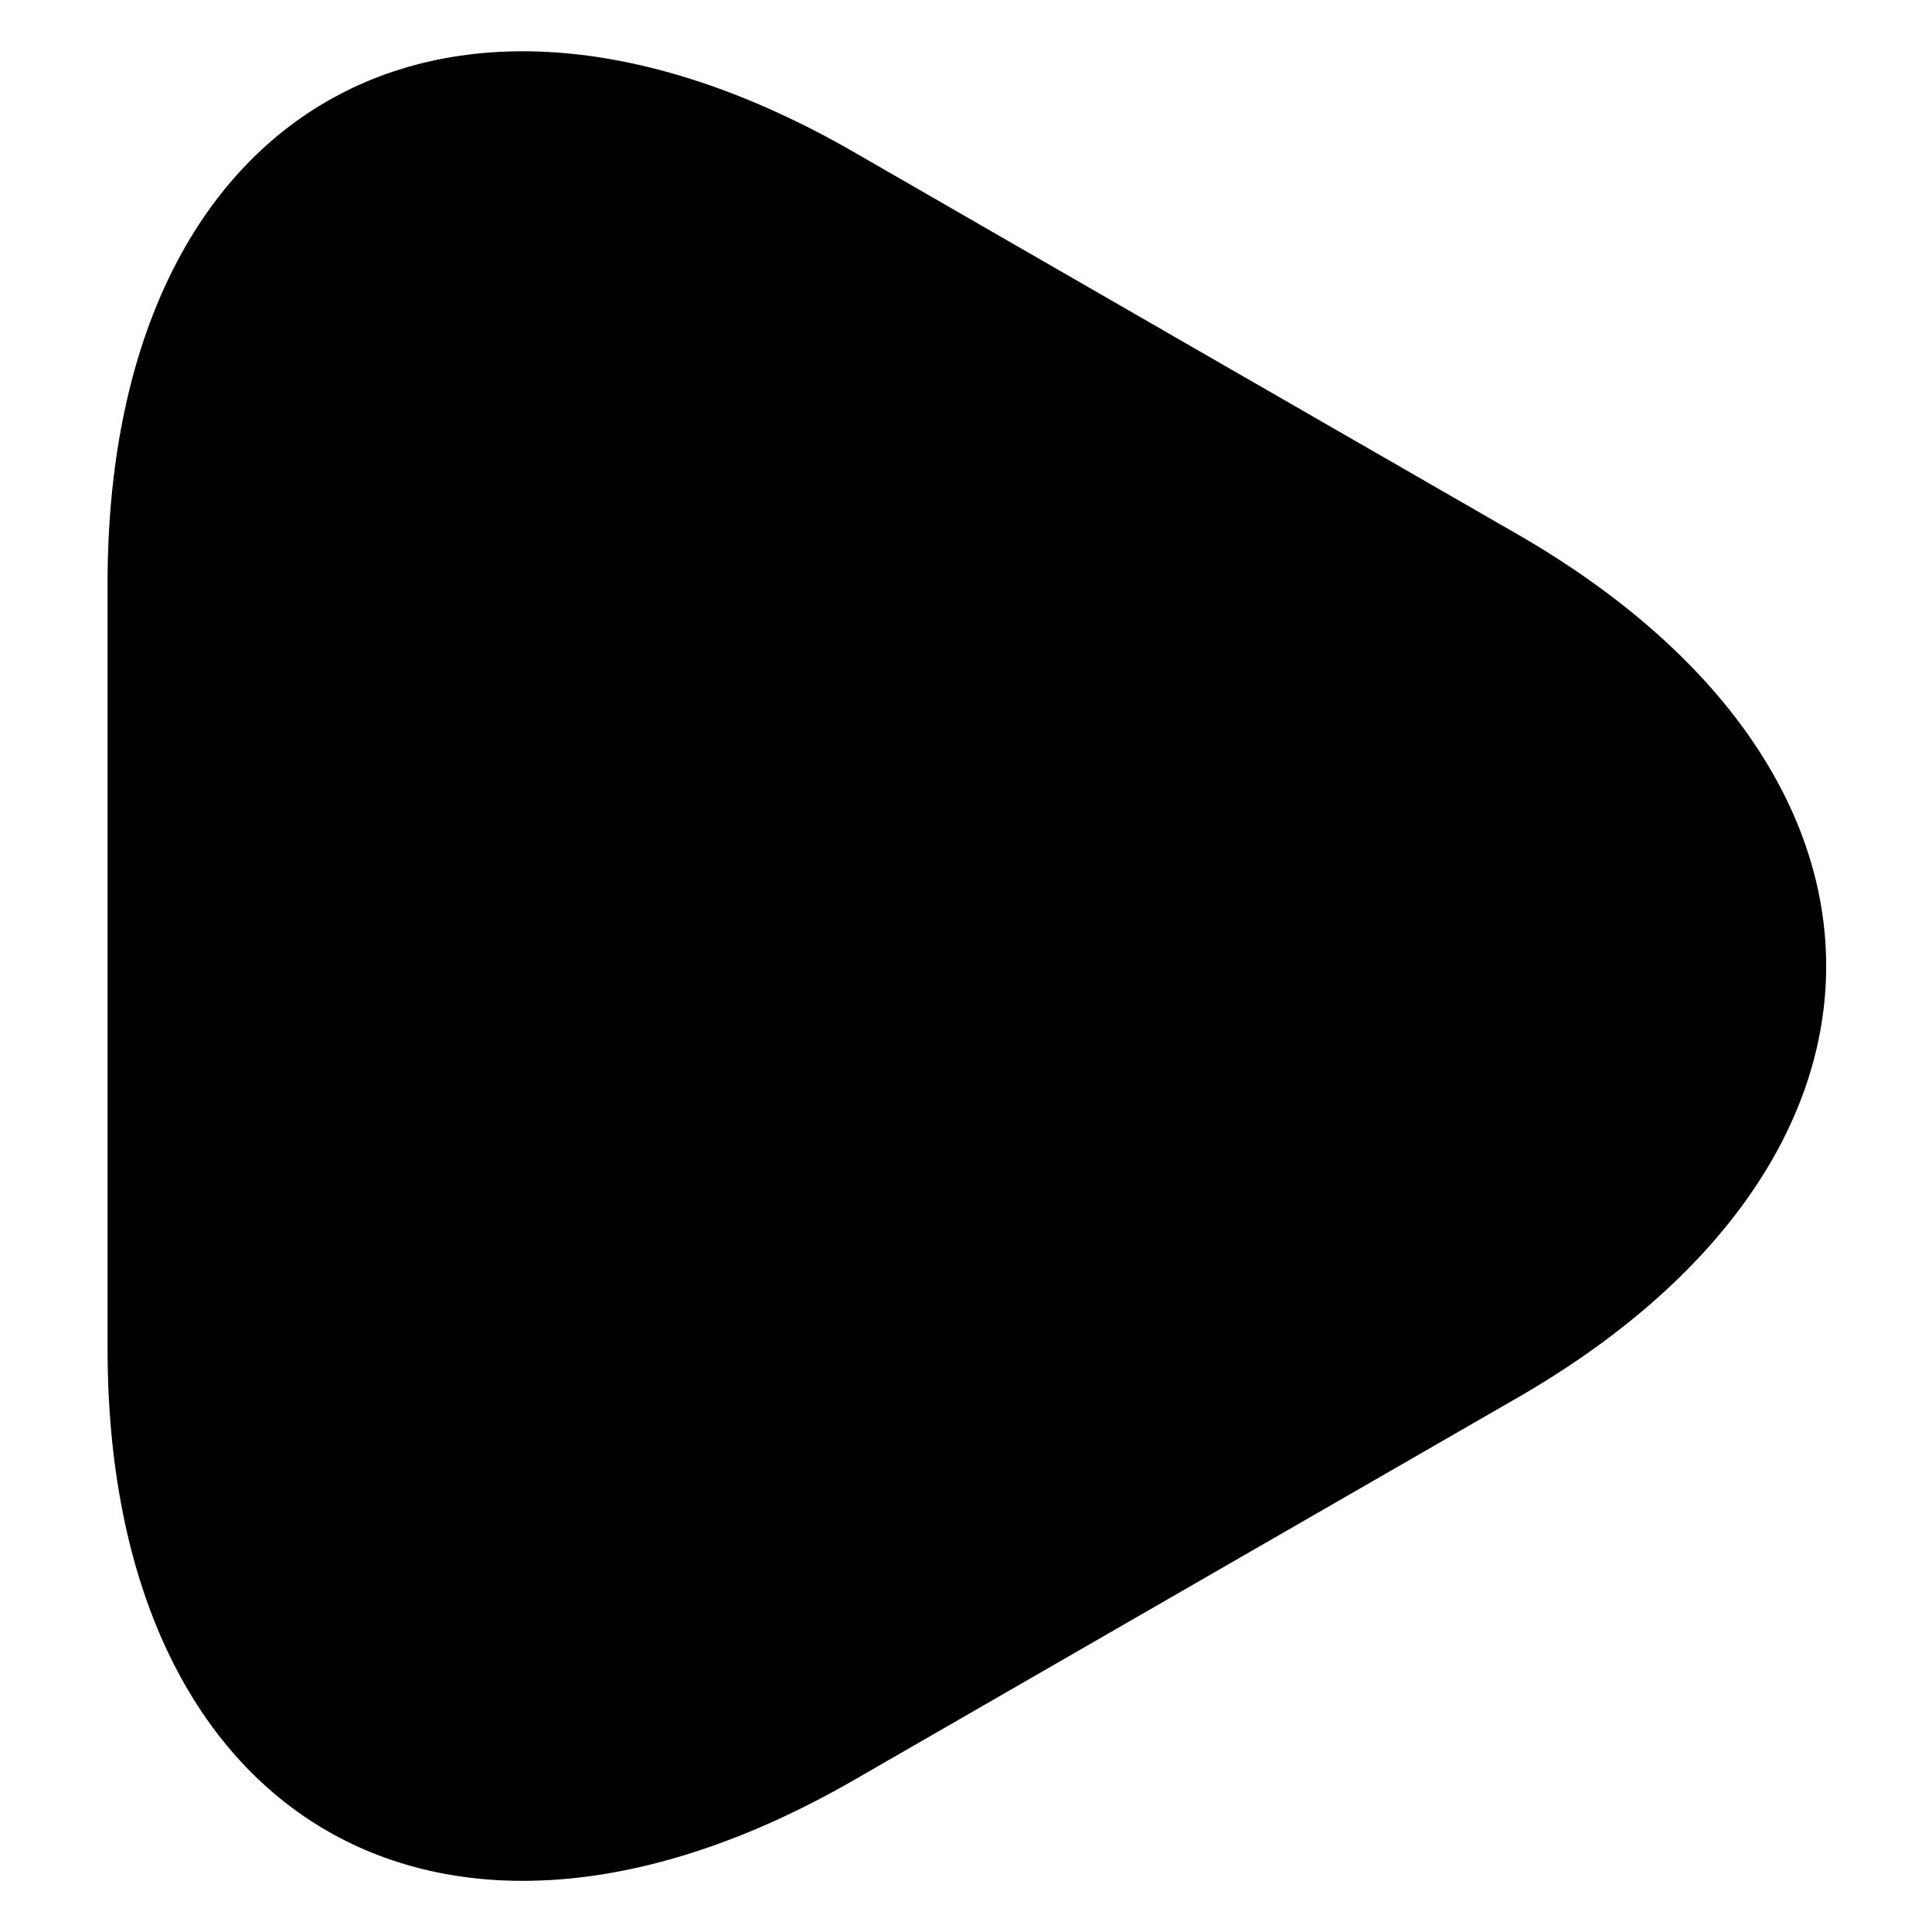 <svg width="12" height="12" viewBox="0 0 12 12" fill="none" xmlns="http://www.w3.org/2000/svg">
<path d="M0.668 6V3.627C0.668 0.68 2.755 -0.526 5.308 0.947L7.368 2.134L9.428 3.32C11.981 4.794 11.981 7.207 9.428 8.68L7.368 9.867L5.308 11.054C2.755 12.527 0.668 11.32 0.668 8.374V6Z" fill="black"/>
</svg>
